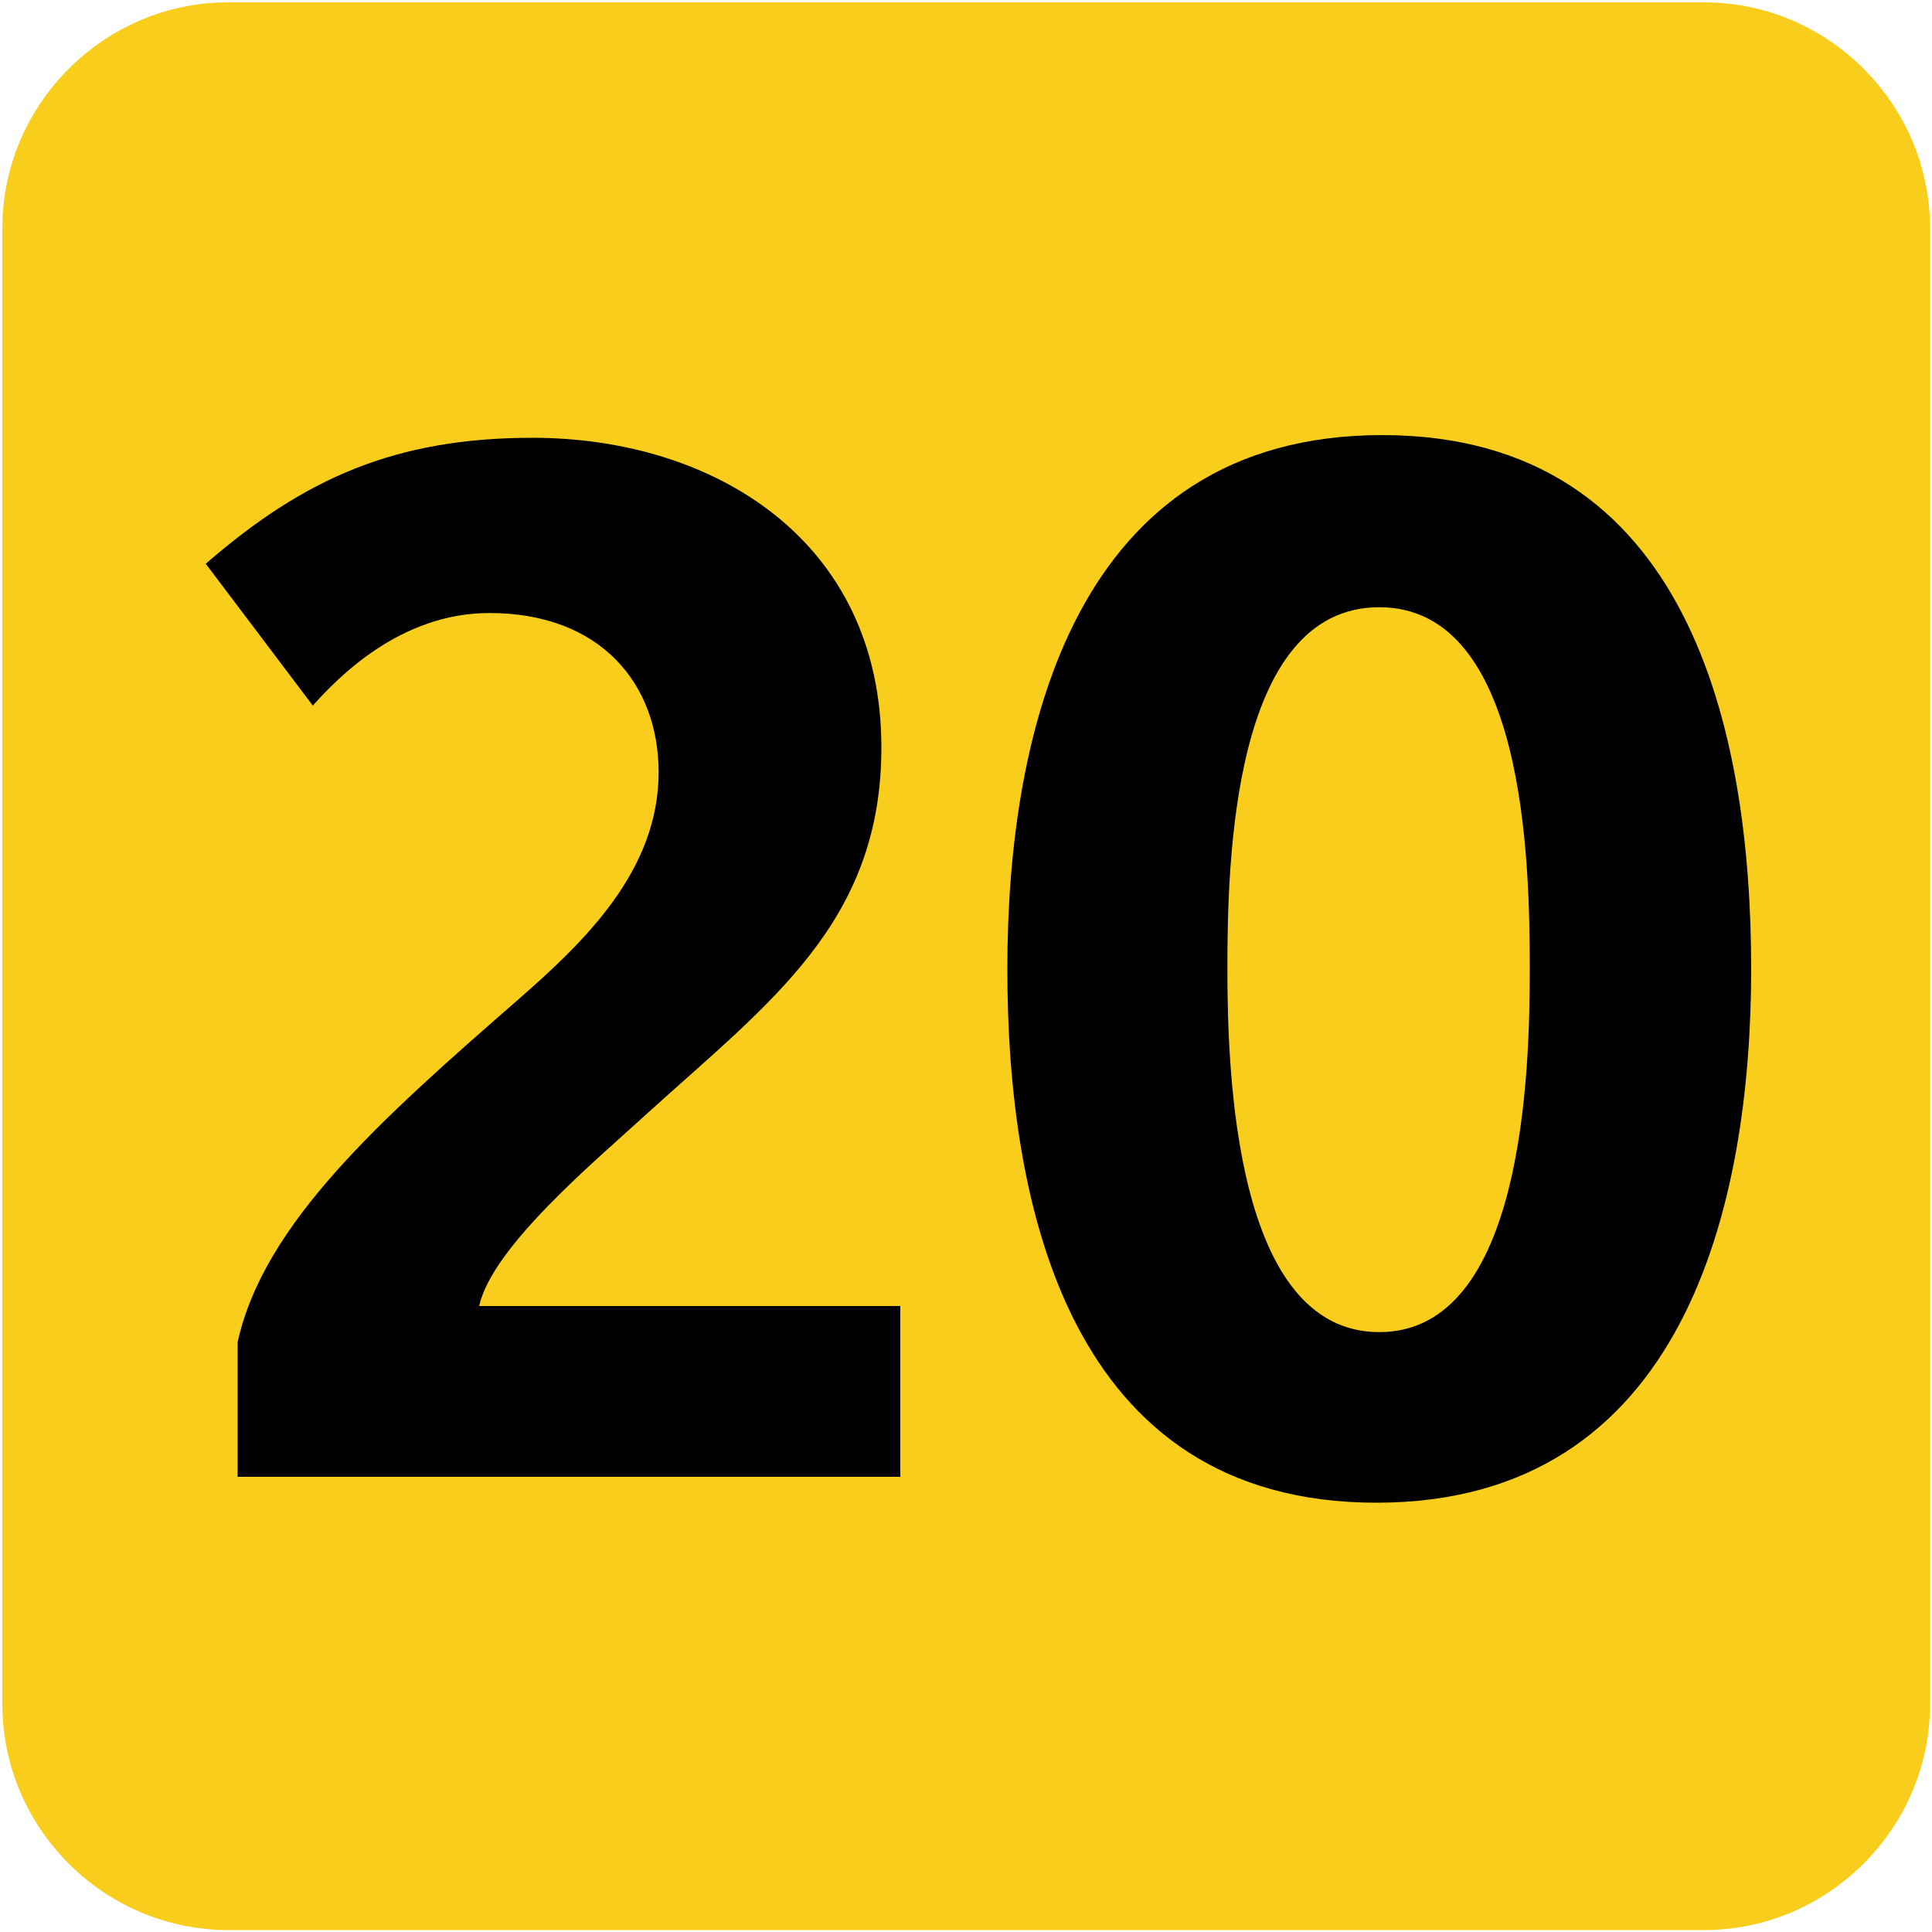<svg xmlns="http://www.w3.org/2000/svg" width="1000" height="1000"><path fill="#F8CD1B" d="M882,999H118.2c-64.3,0-117-52.7-117-117V118.2c0-64.3,52.7-117,117-117H882c64.3,0,117,52.7,117,117V882,C999,946.3,946.3,999,882,999z"/><path d="M123,764.3v-69.6c13.5-61.4,74.1-115.3,144.5-176.7c35.2-30.7,73.4-67.4,73.4-118.3c0-45.7-30-82.4-87.6-82.4,c-46.4,0-78.6,33.7-91.4,47.9l-55.4-73.4c50.9-44.2,98.1-65.2,169.2-65.2c92.9,0,180.5,52.4,180.5,160.3,c0,90.6-57.7,131.8-121.3,189.5c-27,24.7-80.1,68.9-86.9,99.6H466v88.4H123z"/><path d="M712.4,777.8c-159.5,0-191-154.3-191-276.3c0-122.1,34.4-276.3,194-276.3c159.5,0,191,154.3,191,276.3,C906.4,623.6,871.9,777.8,712.4,777.8z M713.9,314.3c-76.4,0-78.6,133.3-78.6,187.2c0,53.2,3.7,188,78.6,188s77.9-135.5,77.9-188,C791.8,446.1,789.5,314.3,713.9,314.3z"/></svg>
